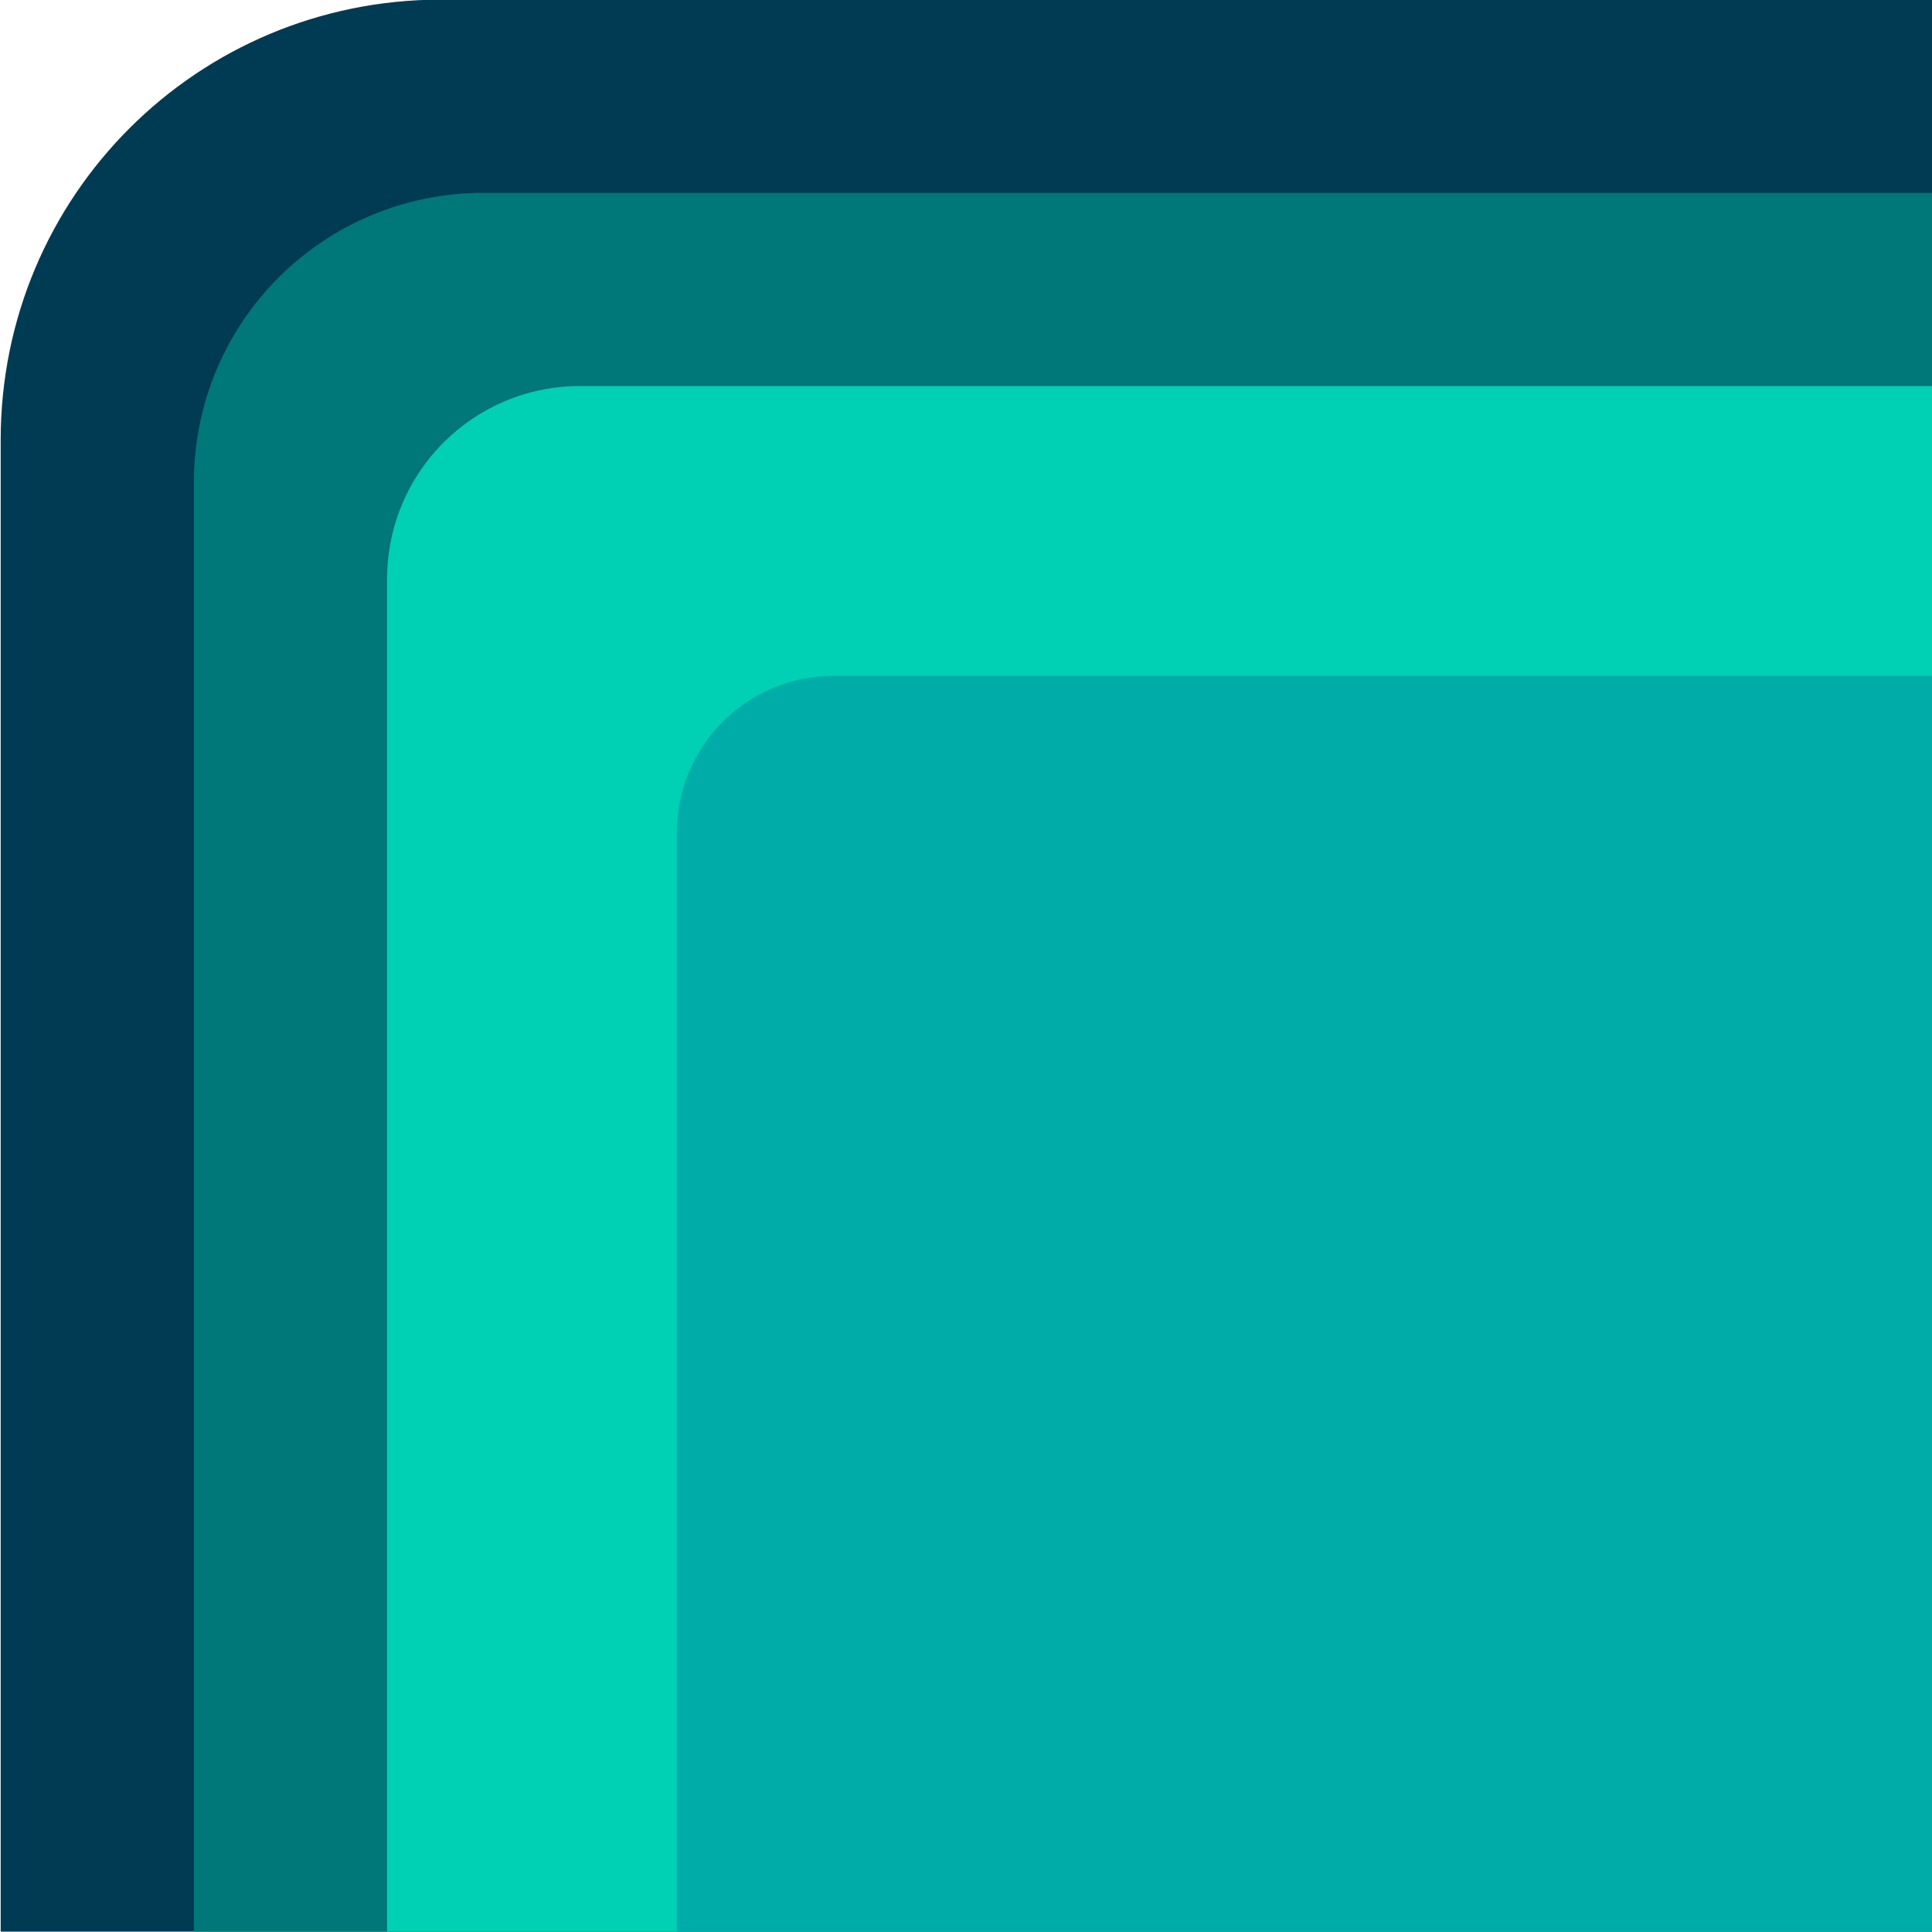 <?xml version="1.0" encoding="utf-8"?>
<!-- Generator: Adobe Illustrator 24.1.2, SVG Export Plug-In . SVG Version: 6.00 Build 0)  -->
<svg version="1.1"
	 id="svg22119" inkscape:version="0.92.4 (5da689c313, 2019-01-14)" sodipodi:docname="00001011.svg" xmlns:cc="http://creativecommons.org/ns#" xmlns:dc="http://purl.org/dc/elements/1.1/" xmlns:inkscape="http://www.inkscape.org/namespaces/inkscape" xmlns:rdf="http://www.w3.org/1999/02/22-rdf-syntax-ns#" xmlns:sodipodi="http://sodipodi.sourceforge.net/DTD/sodipodi-0.dtd" xmlns:svg="http://www.w3.org/2000/svg"
	 xmlns="http://www.w3.org/2000/svg" xmlns:xlink="http://www.w3.org/1999/xlink" x="0px" y="0px" width="1px" height="1px"
	 viewBox="0 0 1 1" enable-background="new 0 0 1 1" xml:space="preserve">
<g id="layer1" transform="translate(505.088,185.441)" inkscape:groupmode="layer" inkscape:label="Layer 1">
	<g id="g9481-1" transform="matrix(0.05,0,0,0.05,-525.487,-129.158)">
		<path id="path9473-98" inkscape:connector-curvature="0" sodipodi:nodetypes="cccccc" fill="#003B54" d="M412.546-1125.664
			c-2.525,0-4.559,2.034-4.559,4.559v15.441h20v-20H412.546z"/>
		<path id="path9475-6" inkscape:connector-curvature="0" sodipodi:nodetypes="cccccc" fill="#007778" d="M412.987-1123.664
			c-1.662,0-3,1.338-3,3c0,5,0,10,0,15c6,0,12,0,18,0c0-6.646,0-11.848,0-18C422.987-1123.664,417.987-1123.664,412.987-1123.664z"
			/>
		<path id="path9477-34" inkscape:connector-curvature="0" sodipodi:nodetypes="cccccc" fill="#00D0B4" d="M413.987-1121.664
			c-1.108,0-2,0.892-2,2v14h16v-16H413.987z"/>
		<path id="path9479-2" inkscape:connector-curvature="0" sodipodi:nodetypes="cccccc" fill="#00ACA7" d="M416.612-1118.664
			c-0.9,0-1.625,0.725-1.625,1.625v11.375h13v-13H416.612z"/>
	</g>
</g>
</svg>
